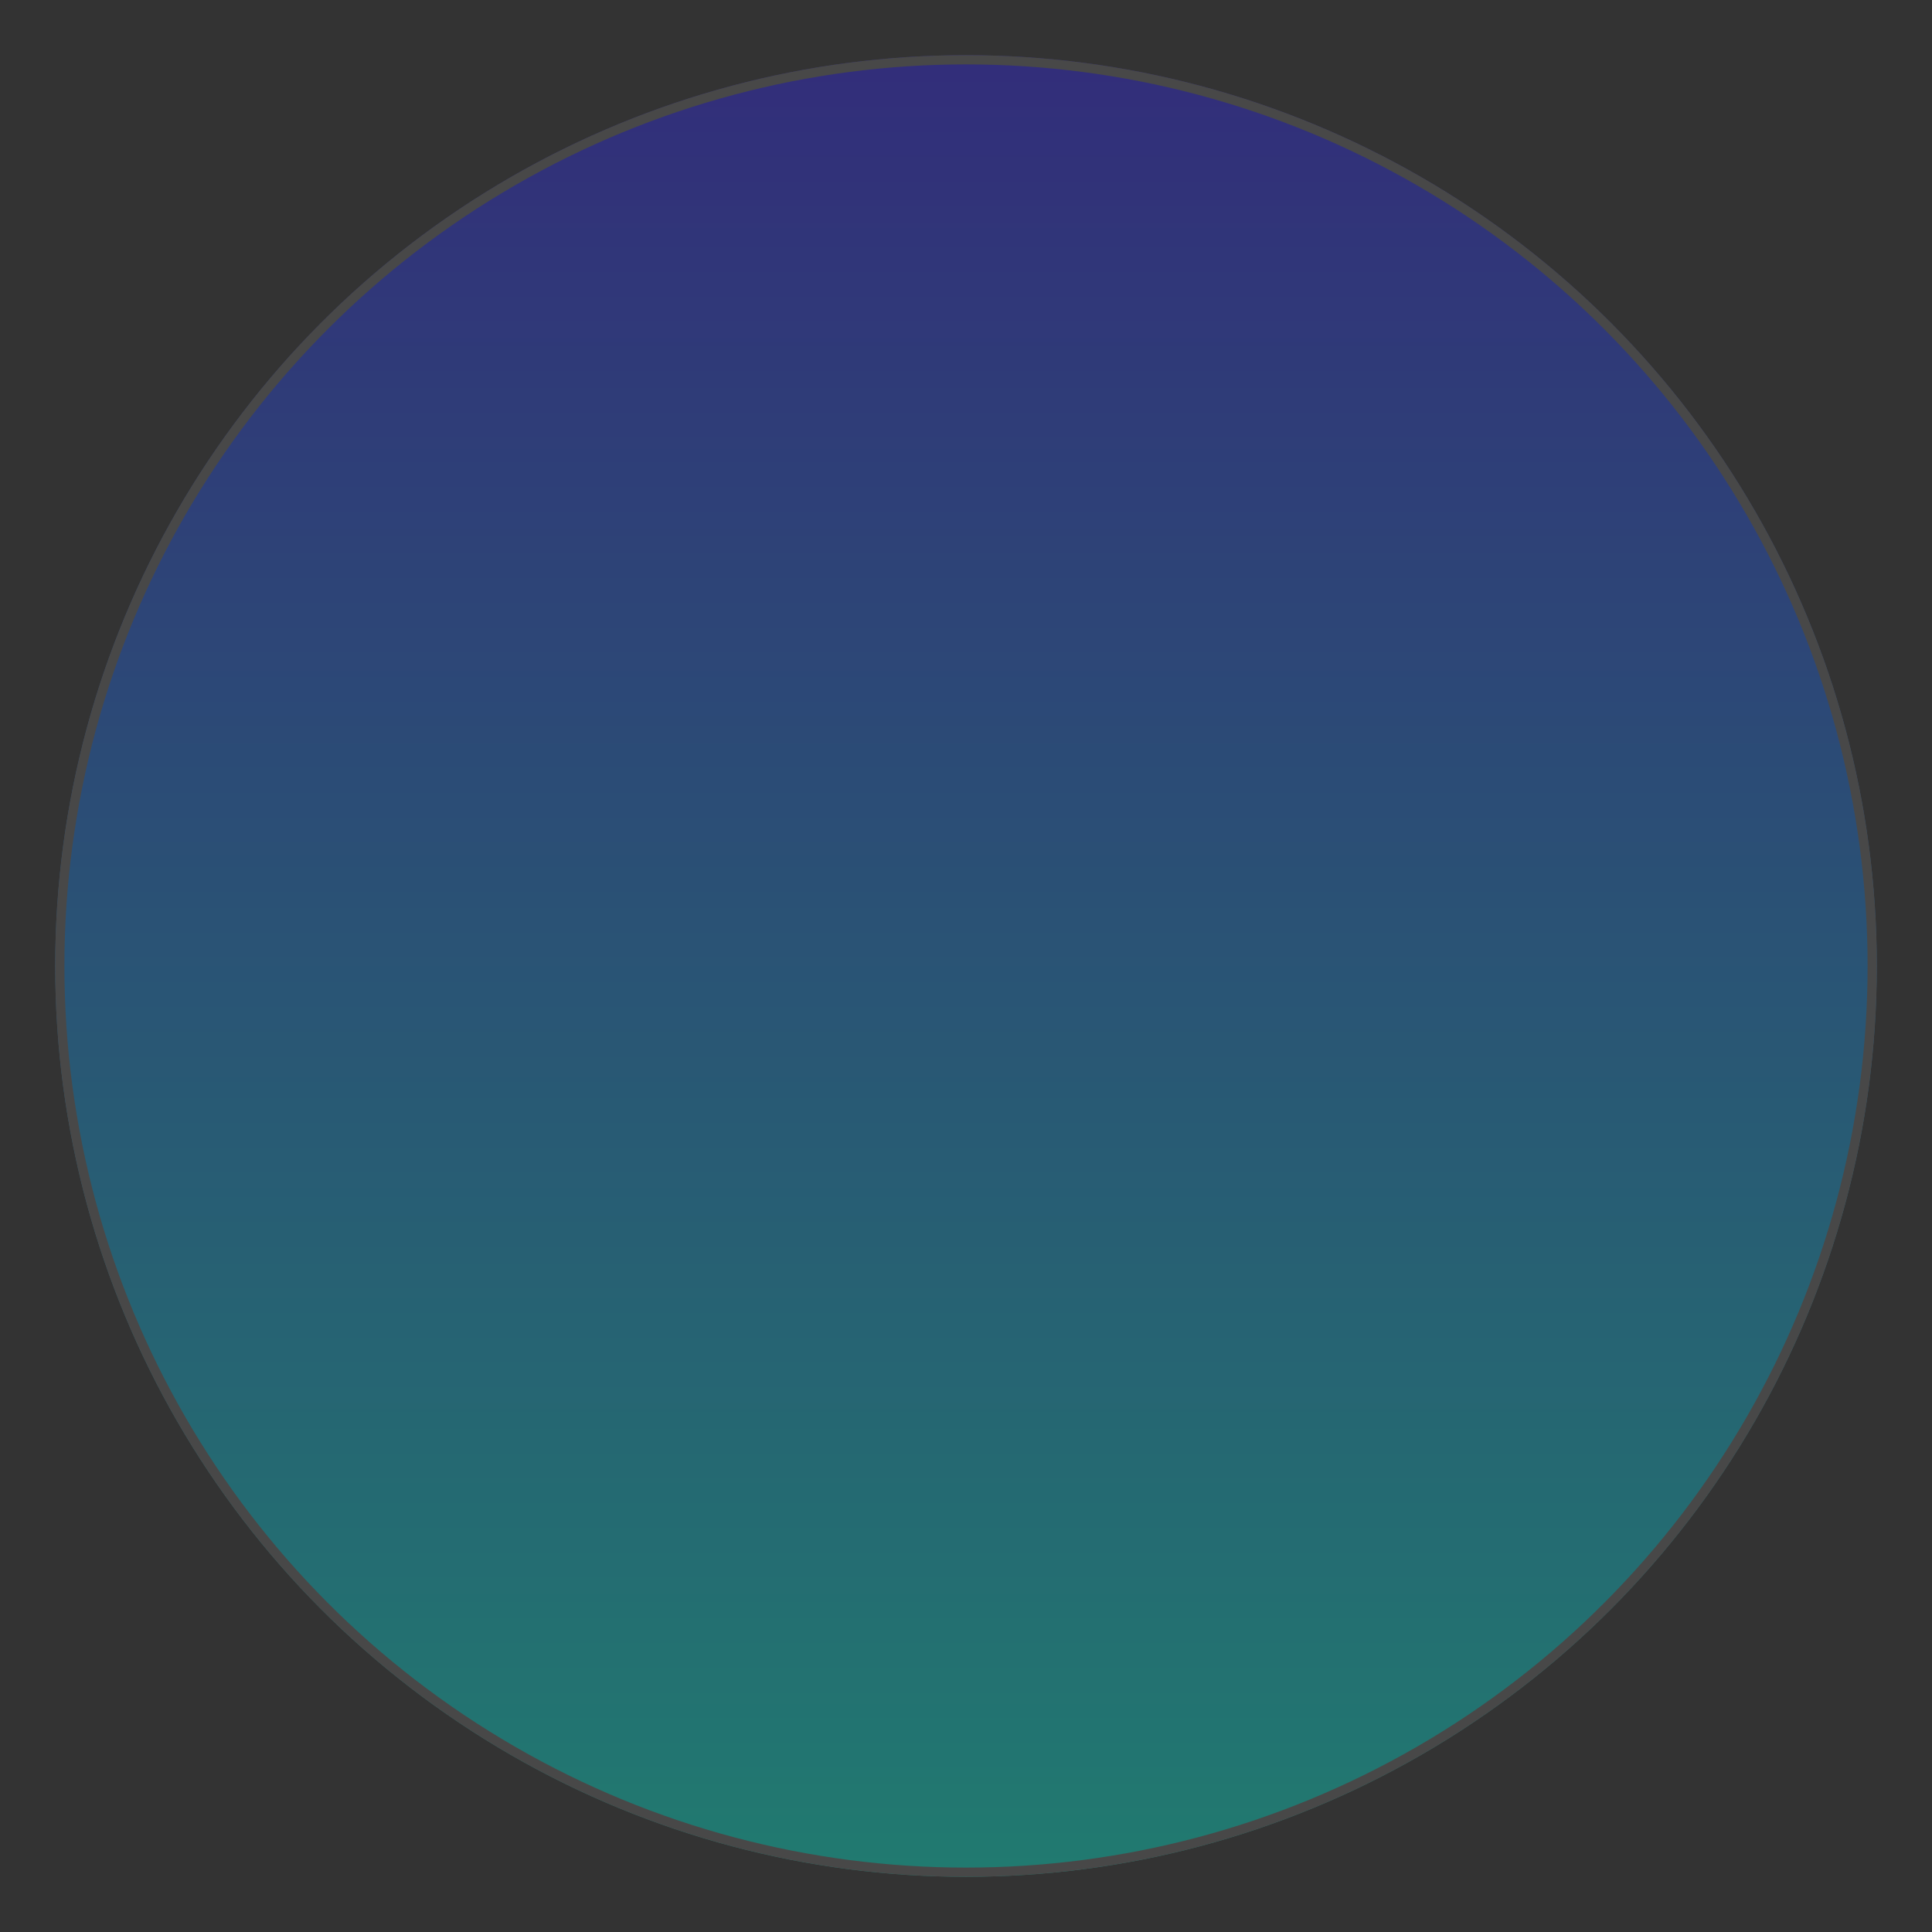 <svg xmlns="http://www.w3.org/2000/svg" xmlns:xlink="http://www.w3.org/1999/xlink" width="210" height="210" viewBox="0 0 210 210">
  <rect x="0" y="0" width="210" height="210" fill="#333333" stroke="none"/>
  <defs>
    <filter id="Rectangle_91" x="13" y="72" width="185" height="84" filterUnits="userSpaceOnUse">
      <feOffset dy="3" input="SourceAlpha"/>
      <feGaussianBlur stdDeviation="3" result="blur"/>
      <feFlood/>
      <feComposite operator="in" in2="blur"/>
      <feComposite in="SourceGraphic"/>
    </filter>
    <linearGradient id="linear-gradient" x1="0.5" x2="0.5" y2="1" gradientUnits="objectBoundingBox">
      <stop offset="0" stop-color="#3124ff"/>
      <stop offset="1" stop-color="#00ffe2"/>
    </linearGradient>
    <clipPath id="clip-path">
      <g transform="matrix(1, 0, 0, 1, 0, 0)" filter="url(#Rectangle_91)">
        <rect id="Rectangle_91-2" data-name="Rectangle 91" width="167" height="66" transform="translate(0 0)" fill="none"/>
      </g>
    </clipPath>
    <linearGradient id="linear-gradient-2" x1="0.5" x2="0.5" y2="1" gradientUnits="objectBoundingBox">
      <stop offset="0" stop-color="#10b9eb"/>
      <stop offset="1" stop-color="#13d9e2"/>
    </linearGradient>
  </defs>
  <g id="Group_903" data-name="Group 903" transform="translate(-12709 1206)">
    <g id="Ellipse_970" data-name="Ellipse 970" transform="translate(12715 -1200)" stroke="#707070" stroke-width="1" opacity="0.35" fill="url(#linear-gradient)">
      <circle cx="99" cy="99" r="99" stroke="none"/>
      <circle cx="99" cy="99" r="98.5" fill="none"/>
    </g>
    <g id="LOGO" transform="translate(12731 -1128)">
      <g id="Group_283" data-name="Group 283" transform="translate(0 0)" clip-path="url(#clip-path)">
        <path id="Path_1386" data-name="Path 1386" d="M437.774,2.023A4.861,4.861,0,0,1,442.612,6.9V22.224a4.861,4.861,0,0,1-4.838,4.873H422.558a4.861,4.861,0,0,1-4.838-4.873V6.9a4.861,4.861,0,0,1,4.838-4.873h15.216m0-1.4H422.558a6.248,6.248,0,0,0-6.225,6.27V22.224a6.248,6.248,0,0,0,6.225,6.27h15.216A6.248,6.248,0,0,0,444,22.224V6.9a6.248,6.248,0,0,0-6.225-6.27" transform="translate(-277.578 -0.416)" fill="#e84c3d"/>
        <path id="Path_1387" data-name="Path 1387" d="M28.165,6.657v15.8a6.01,6.01,0,0,1-5.988,6.031H6.487A6.01,6.01,0,0,1,.5,22.462V6.657A6.01,6.01,0,0,1,6.487.626h15.69a6.01,6.01,0,0,1,5.988,6.031" transform="translate(-0.072 -0.416)" fill="url(#linear-gradient-2)"/>
        <path id="Path_1388" data-name="Path 1388" d="M132.124,6.657v15.8a6.01,6.01,0,0,1-5.988,6.031h-15.69a6.01,6.01,0,0,1-5.988-6.031V6.657A6.01,6.01,0,0,1,110.446.626h15.69a6.01,6.01,0,0,1,5.988,6.031" transform="translate(-69.449 -0.416)" fill="url(#linear-gradient-2)"/>
        <path id="Path_1389" data-name="Path 1389" d="M236.082,6.725V22.484a6.01,6.01,0,0,1-5.988,6.031H214.4a6.01,6.01,0,0,1-5.988-6.031V6.725A6.01,6.01,0,0,1,214.4.694h15.69a6.01,6.01,0,0,1,5.988,6.031" transform="translate(-138.825 -0.461)" fill="url(#linear-gradient-2)"/>
        <path id="Path_1390" data-name="Path 1390" d="M340.041,6.725V22.484a6.01,6.01,0,0,1-5.988,6.031h-15.69a6.01,6.01,0,0,1-5.988-6.031V6.725A6.01,6.01,0,0,1,318.363.694h15.69a6.01,6.01,0,0,1,5.988,6.031" transform="translate(-208.202 -0.461)" fill="url(#linear-gradient-2)"/>
        <path id="Path_1391" data-name="Path 1391" d="M38.807,128.292h-6.02a.919.919,0,0,1-.916-.923v-.029a.92.92,0,0,1,.916-.923H46.914a.92.92,0,0,1,.916.923v.029a.919.919,0,0,1-.916.923h-6.02v17.713a.919.919,0,0,1-.916.923h-.254a.92.92,0,0,1-.916-.923Z" transform="translate(-21.007 -84.057)" fill="#fff"/>
        <path id="Path_1392" data-name="Path 1392" d="M102.063,127.34v18.665a.92.92,0,0,1-.916.923h-.226a.919.919,0,0,1-.916-.923v-8.542H87.654v8.542a.92.92,0,0,1-.916.923h-.254a.92.92,0,0,1-.916-.923V127.34a.92.92,0,0,1,.916-.923h.254a.92.92,0,0,1,.916.923v8.219H100V127.34a.919.919,0,0,1,.916-.923h.226a.92.92,0,0,1,.916.923" transform="translate(-56.842 -84.057)" fill="#fff"/>
        <path id="Path_1393" data-name="Path 1393" d="M159.3,145.976v.029a.92.92,0,0,1-.916.923H146.259a.919.919,0,0,1-.916-.923V127.34a.919.919,0,0,1,.916-.923h11.7a.92.92,0,0,1,.916.923v.029a.92.92,0,0,1-.916.923H147.429v7.3h9.292a.923.923,0,0,1,0,1.846h-9.292v7.618h10.956a.919.919,0,0,1,.916.923" transform="translate(-96.733 -84.057)" fill="#fff"/>
        <path id="Path_1394" data-name="Path 1394" d="M237.281,137.541a5.129,5.129,0,0,1,.832,2.915,5.515,5.515,0,0,1-1,3.282,6.283,6.283,0,0,1-2.834,2.154,12.459,12.459,0,0,1-8.5,0,6.194,6.194,0,0,1-2.806-2.154,5.563,5.563,0,0,1-.987-3.282,5.188,5.188,0,0,1,.818-2.915,5.642,5.642,0,0,1,2.341-1.978,4.771,4.771,0,0,1-1.819-1.773,4.975,4.975,0,0,1-.634-2.535,5.074,5.074,0,0,1,.916-3.018,5.88,5.88,0,0,1,2.58-1.993,10.889,10.889,0,0,1,7.7,0,5.979,5.979,0,0,1,2.594,1.993,5.021,5.021,0,0,1,.931,3.018,4.816,4.816,0,0,1-.649,2.52,5.09,5.09,0,0,1-1.861,1.787,5.72,5.72,0,0,1,2.383,1.978m-4.047,5.231a2.859,2.859,0,0,0,1.184-2.432,2.831,2.831,0,0,0-1.184-2.4,5.28,5.28,0,0,0-3.214-.879,5.153,5.153,0,0,0-3.186.879,2.855,2.855,0,0,0-1.156,2.4,2.884,2.884,0,0,0,1.156,2.432,5.153,5.153,0,0,0,3.186.879,5.28,5.28,0,0,0,3.214-.879M227.3,129.293a2.739,2.739,0,0,0,0,4.234,4.328,4.328,0,0,0,2.721.776,4.439,4.439,0,0,0,2.763-.776,2.7,2.7,0,0,0-.014-4.234,4.517,4.517,0,0,0-2.749-.762,4.389,4.389,0,0,0-2.721.762" transform="translate(-147.879 -83.475)" fill="#fff"/>
        <path id="Path_1395" data-name="Path 1395" d="M280.035,145.394a8.332,8.332,0,0,1-2.932-3.633,15.533,15.533,0,0,1,0-11.34,8.334,8.334,0,0,1,2.932-3.633,7.829,7.829,0,0,1,8.474,0,8.3,8.3,0,0,1,2.947,3.633,15.533,15.533,0,0,1,0,11.34,8.3,8.3,0,0,1-2.947,3.633,7.829,7.829,0,0,1-8.474,0m7.571-3.883a12.589,12.589,0,0,0,0-10.841,3.956,3.956,0,0,0-6.655,0,12.592,12.592,0,0,0,0,10.841,3.956,3.956,0,0,0,6.655,0" transform="translate(-183.948 -83.475)" fill="#fff"/>
        <path id="Path_1396" data-name="Path 1396" d="M340.57,114h1.094a.983.983,0,0,1,.925,1.3l-8.641,25.633a.978.978,0,0,1-.925.668h-1.094a.983.983,0,0,1-.925-1.3l8.642-25.633a.977.977,0,0,1,.925-.668" transform="translate(-220.598 -75.801)" fill="#fff"/>
        <path id="Path_1397" data-name="Path 1397" d="M384.093,144.46v.549a1.332,1.332,0,0,1-1.328,1.337H370.87a1.332,1.332,0,0,1-1.328-1.337v-.65a1.341,1.341,0,0,1,.4-.955l7.44-7.342a8.9,8.9,0,0,0,1.791-2.3,4.514,4.514,0,0,0,.465-1.948,2.678,2.678,0,0,0-.93-2.2,4.237,4.237,0,0,0-2.735-.762,5.644,5.644,0,0,0-3.871,1.321,1.307,1.307,0,0,1-1.689.07l-.526-.421a1.345,1.345,0,0,1-.066-2.043,8.086,8.086,0,0,1,2.077-1.344,10.449,10.449,0,0,1,4.385-.894,7.811,7.811,0,0,1,5.132,1.583,5.287,5.287,0,0,1,1.918,4.307,7.393,7.393,0,0,1-.677,3.135,12.168,12.168,0,0,1-2.595,3.34l-5.273,5.216h7.978a1.333,1.333,0,0,1,1.328,1.337" transform="translate(-246.245 -83.475)" fill="#fff"/>
        <path id="Path_1398" data-name="Path 1398" d="M422.545,145.394a8.33,8.33,0,0,1-2.932-3.633,15.533,15.533,0,0,1,0-11.34,8.332,8.332,0,0,1,2.932-3.633,7.829,7.829,0,0,1,8.474,0,8.3,8.3,0,0,1,2.947,3.633,15.537,15.537,0,0,1,0,11.34,8.3,8.3,0,0,1-2.947,3.633,7.829,7.829,0,0,1-8.474,0m7.571-3.883a12.589,12.589,0,0,0,0-10.841,3.955,3.955,0,0,0-6.655,0,12.592,12.592,0,0,0,0,10.841,3.955,3.955,0,0,0,6.655,0" transform="translate(-279.052 -83.475)" fill="#fff"/>
      </g>
    </g>
  </g>
</svg>
